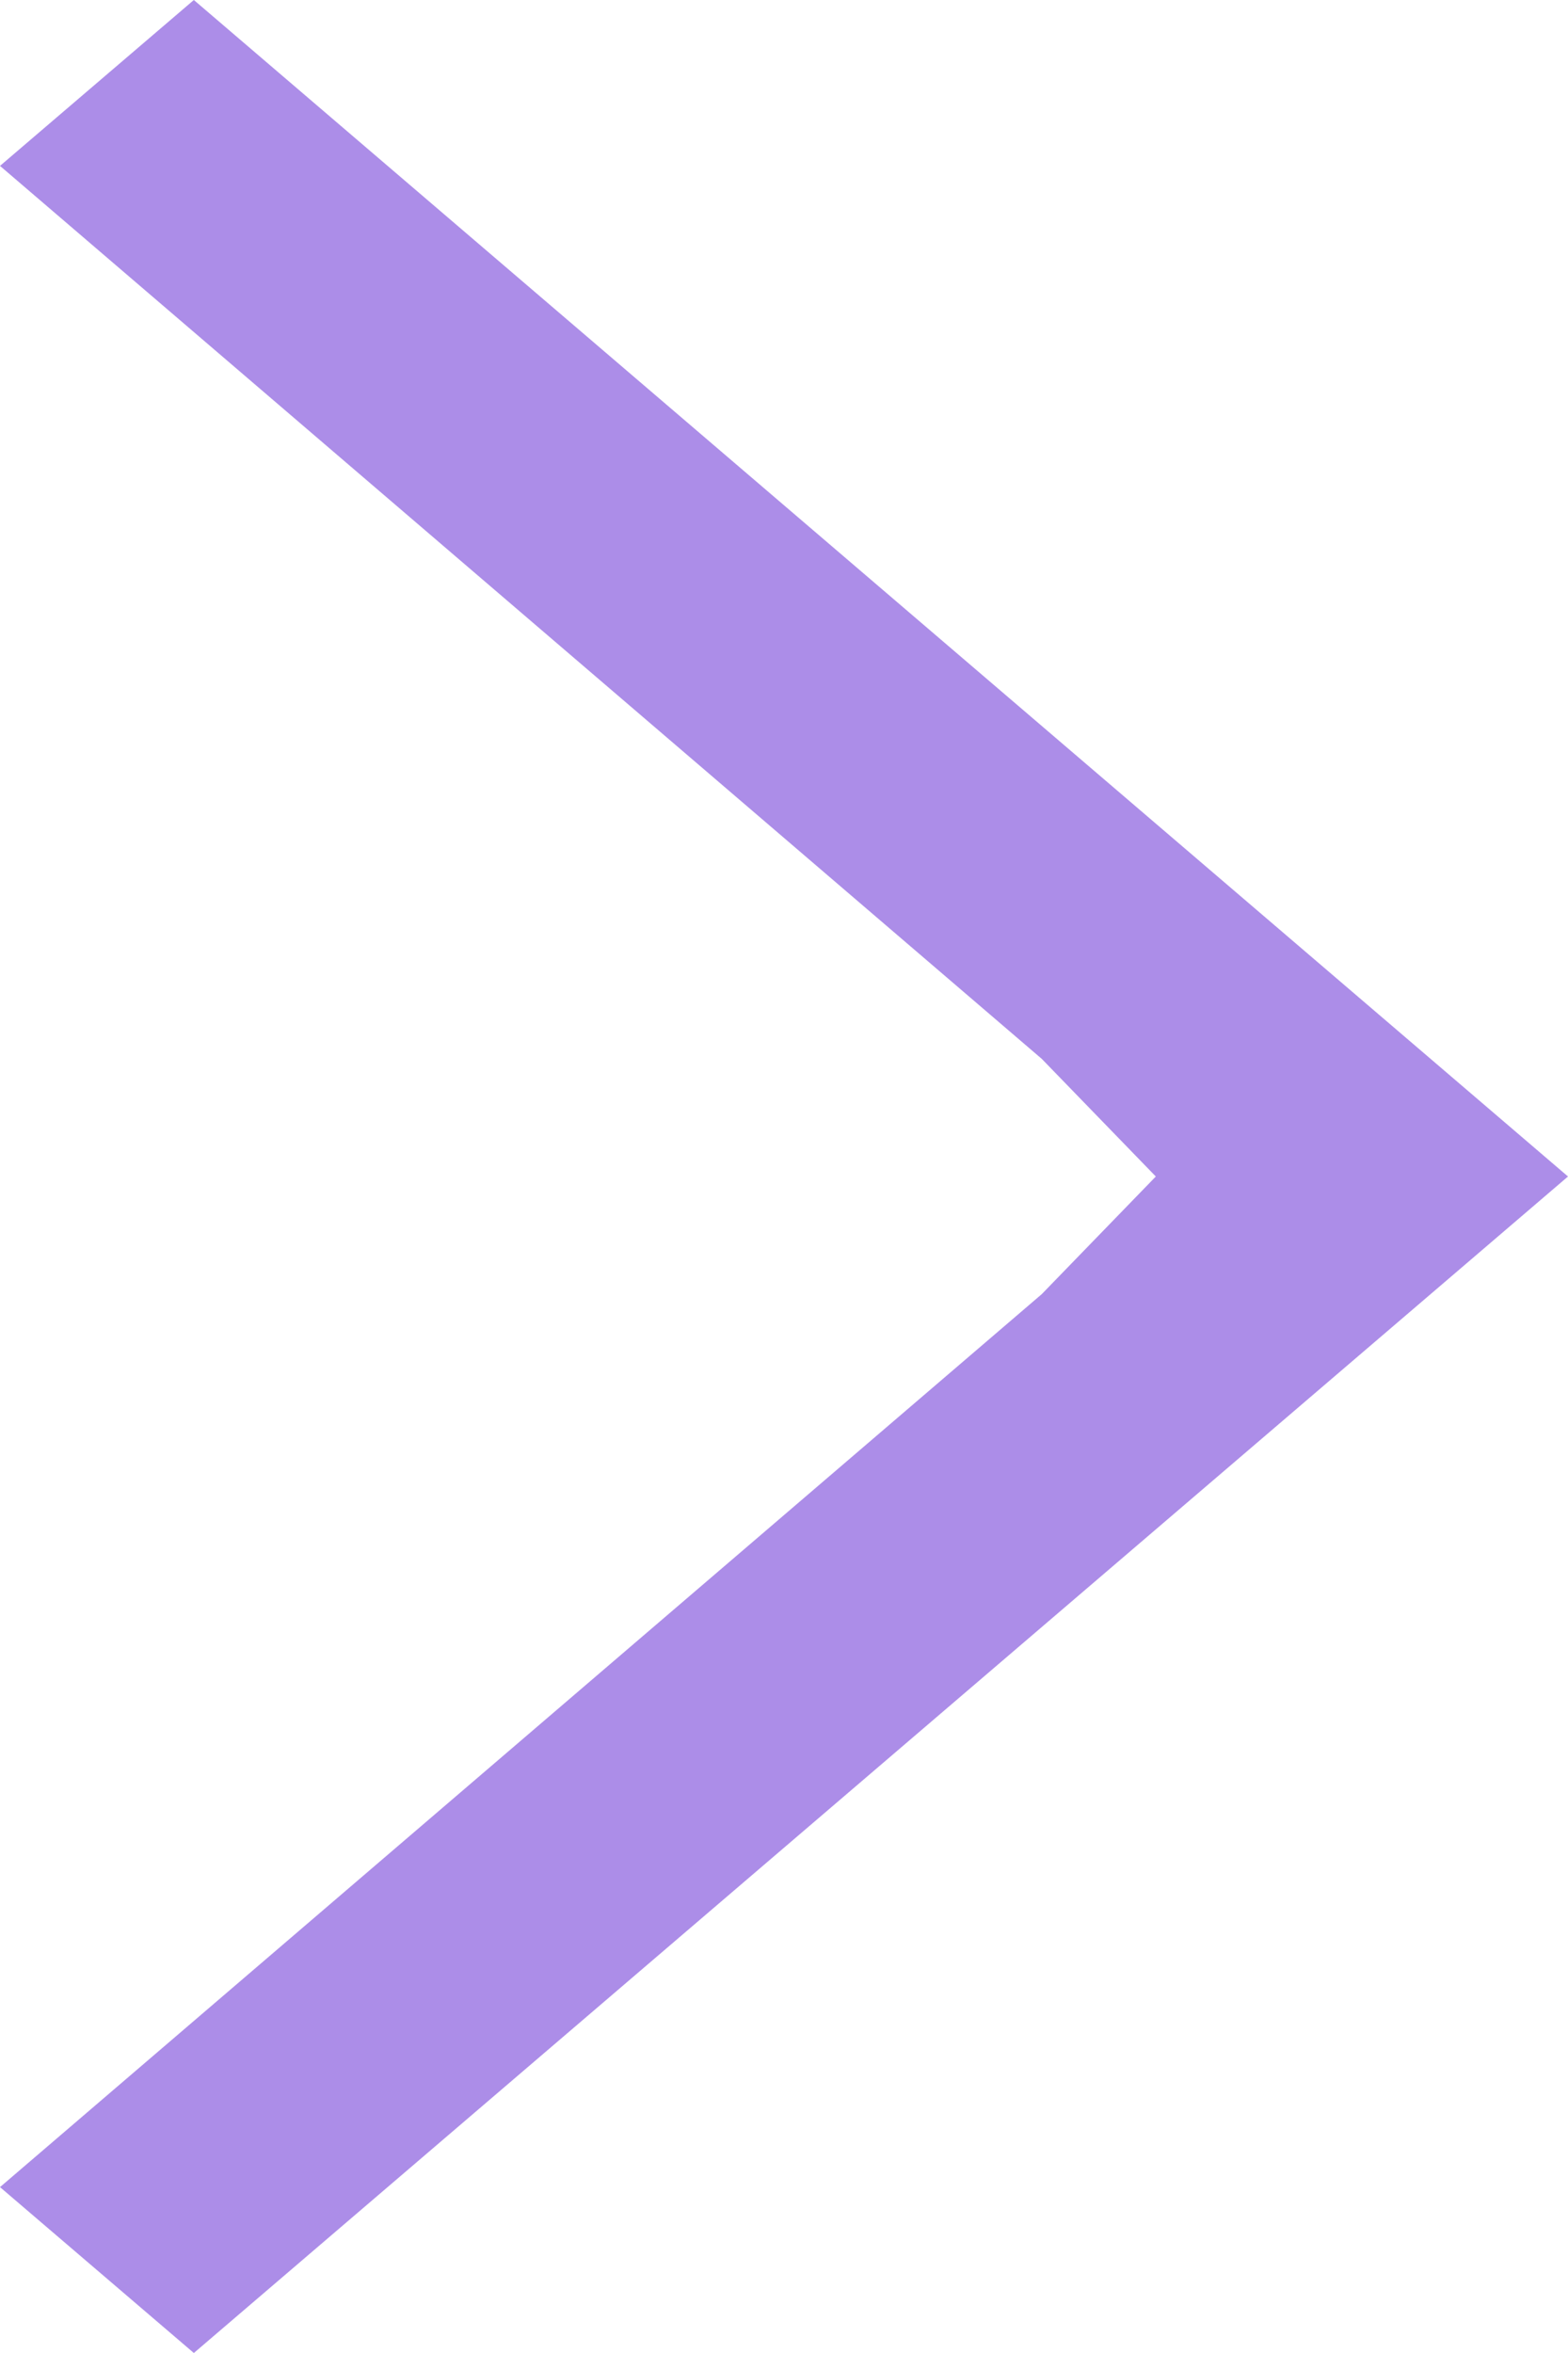 <svg width="8" height="12" viewBox="0 0 8 12" fill="none" xmlns="http://www.w3.org/2000/svg">
<path d="M9.75114e-07 0.846L0.989 -6.12956e-07L8 6L0.989 12L7.39597e-08 11.154L5.315 6.6L5.897 6L5.315 5.4L9.75114e-07 0.846Z" fill="#AC8DE8"/>
</svg>
